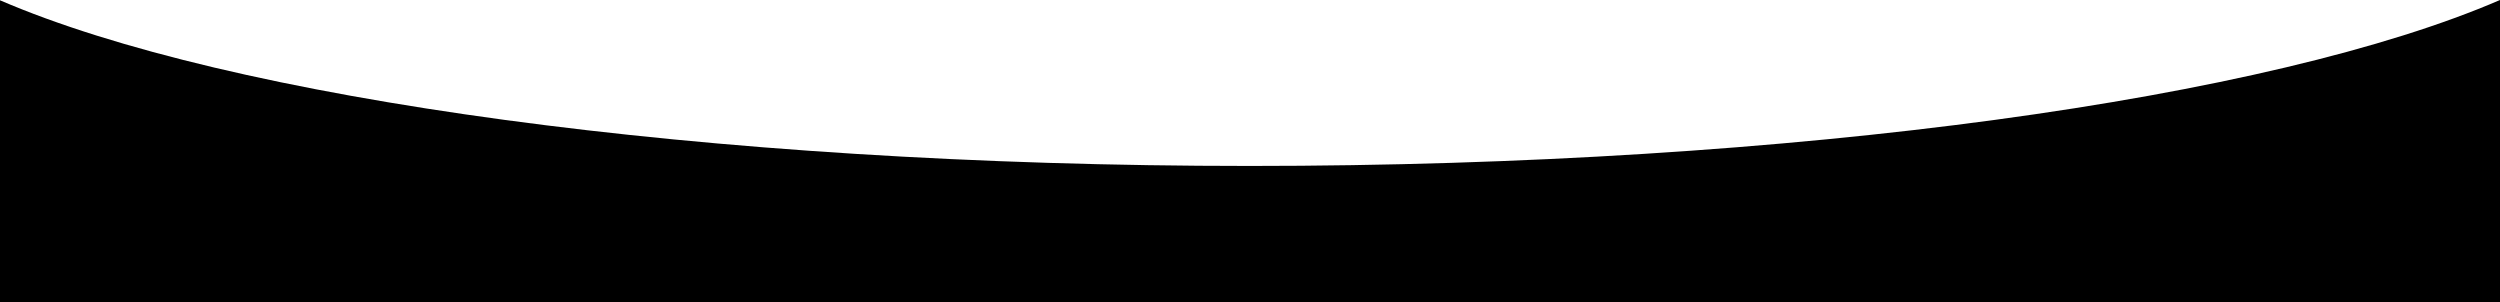 <svg xmlns="http://www.w3.org/2000/svg" viewBox="0 0 1920 232"><title>footer</title><g id="paysage"><g id="terre"><path d="M0,.22V232H1920V0c-174.77,75.52-539.1,127.45-960.25,127.45C539,127.45,175,75.62,0,.22Z"/></g></g></svg>